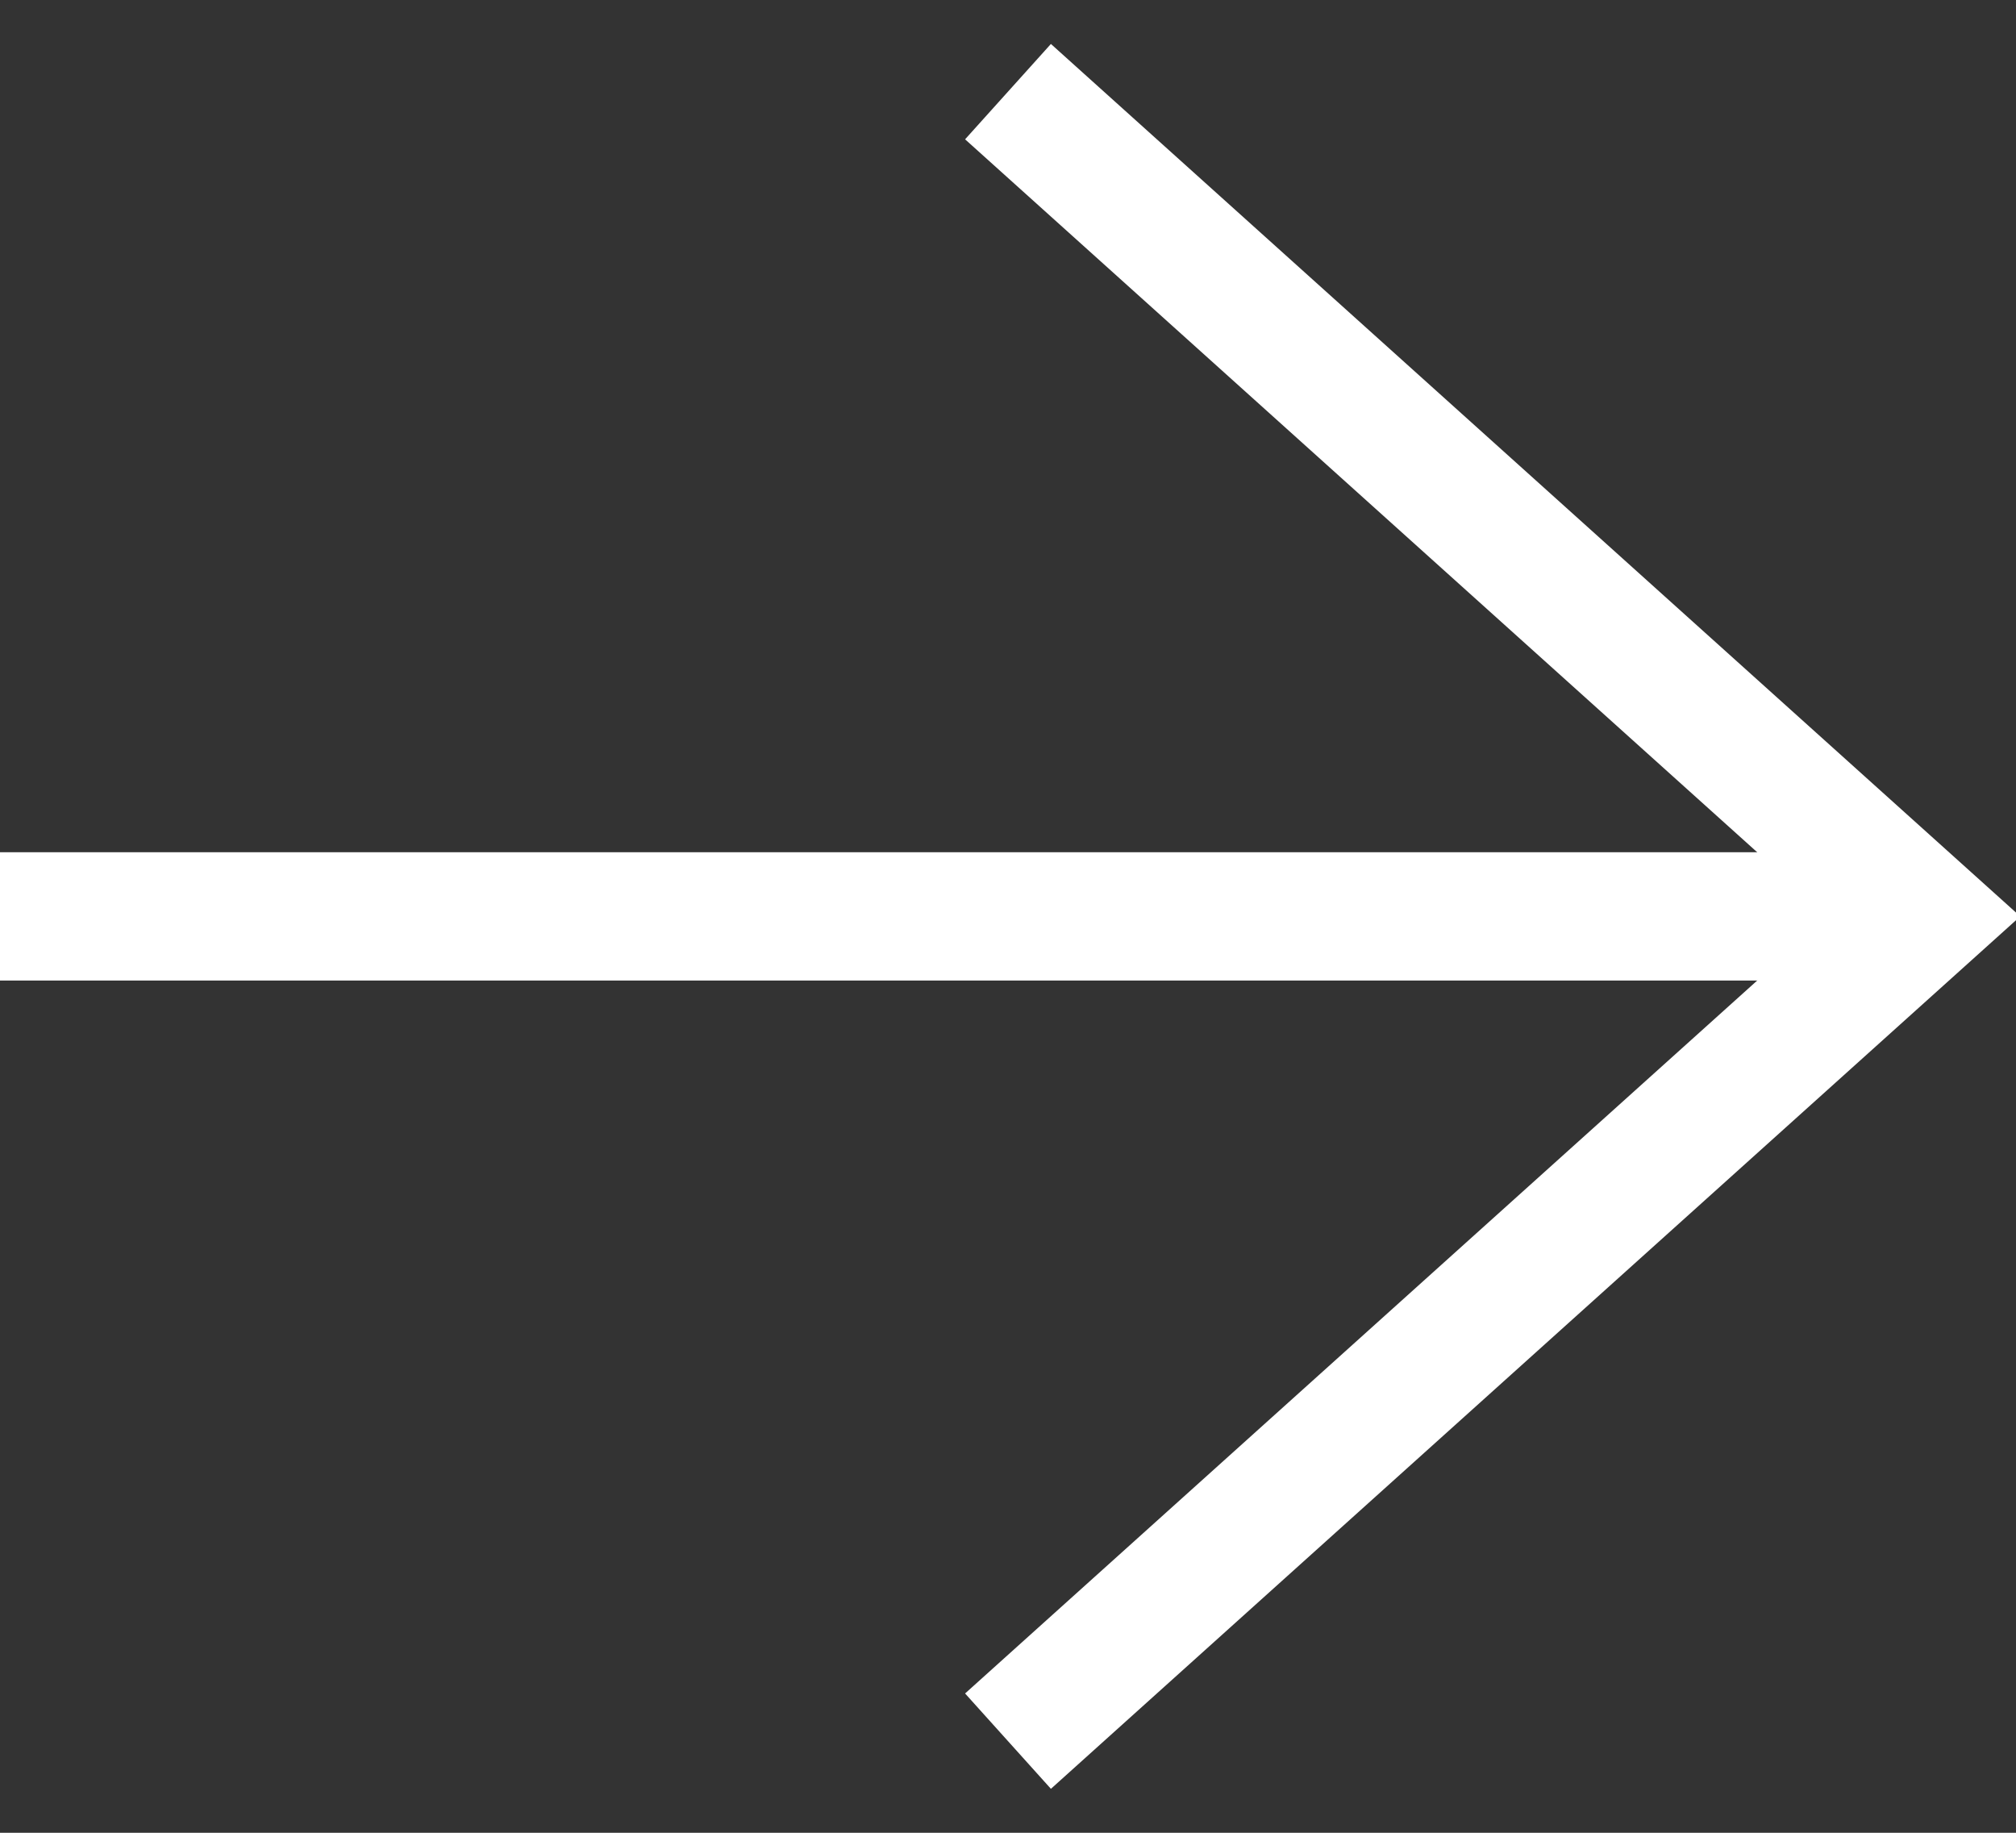 <?xml version="1.0" encoding="UTF-8"?>
<svg width="22px" height="20px" viewBox="0 0 22 20" version="1.1" xmlns="http://www.w3.org/2000/svg" xmlns:xlink="http://www.w3.org/1999/xlink">
    <rect x="0" y="0" width="22" height="20" fill="#333333" stroke="none"/>
    <!-- Generator: sketchtool 48.2 (47327) - http://www.bohemiancoding.com/sketch -->
    <title>F9A8D392-8331-45B1-BFF1-6DC0CB2FD309</title>
    <desc>Created with sketchtool.</desc>
    <defs></defs>
    <g id="pagination" stroke="none" stroke-width="1" fill="none" fill-rule="evenodd" transform="translate(-297, -2)">
        <g id="ICONS/Icons-22/back-arrow" stroke="#ffffff" stroke-width="1.4">
            <g transform="translate(308, 12) scale(-1, 1) translate(-308, -12) translate(296, 0)">
                <g id="Group-3-Copy" transform="translate(2, 3)">
                    <polyline id="Path-5" transform="translate(5, 9) scale(-1, 1) translate(-5, -9) " points="0 -3.73034936e-14 10 9 0 18"></polyline>
                    <path d="M1,9 L21,9" id="Path-8"></path>
                </g>
            </g>
        </g>
    </g>
</svg>